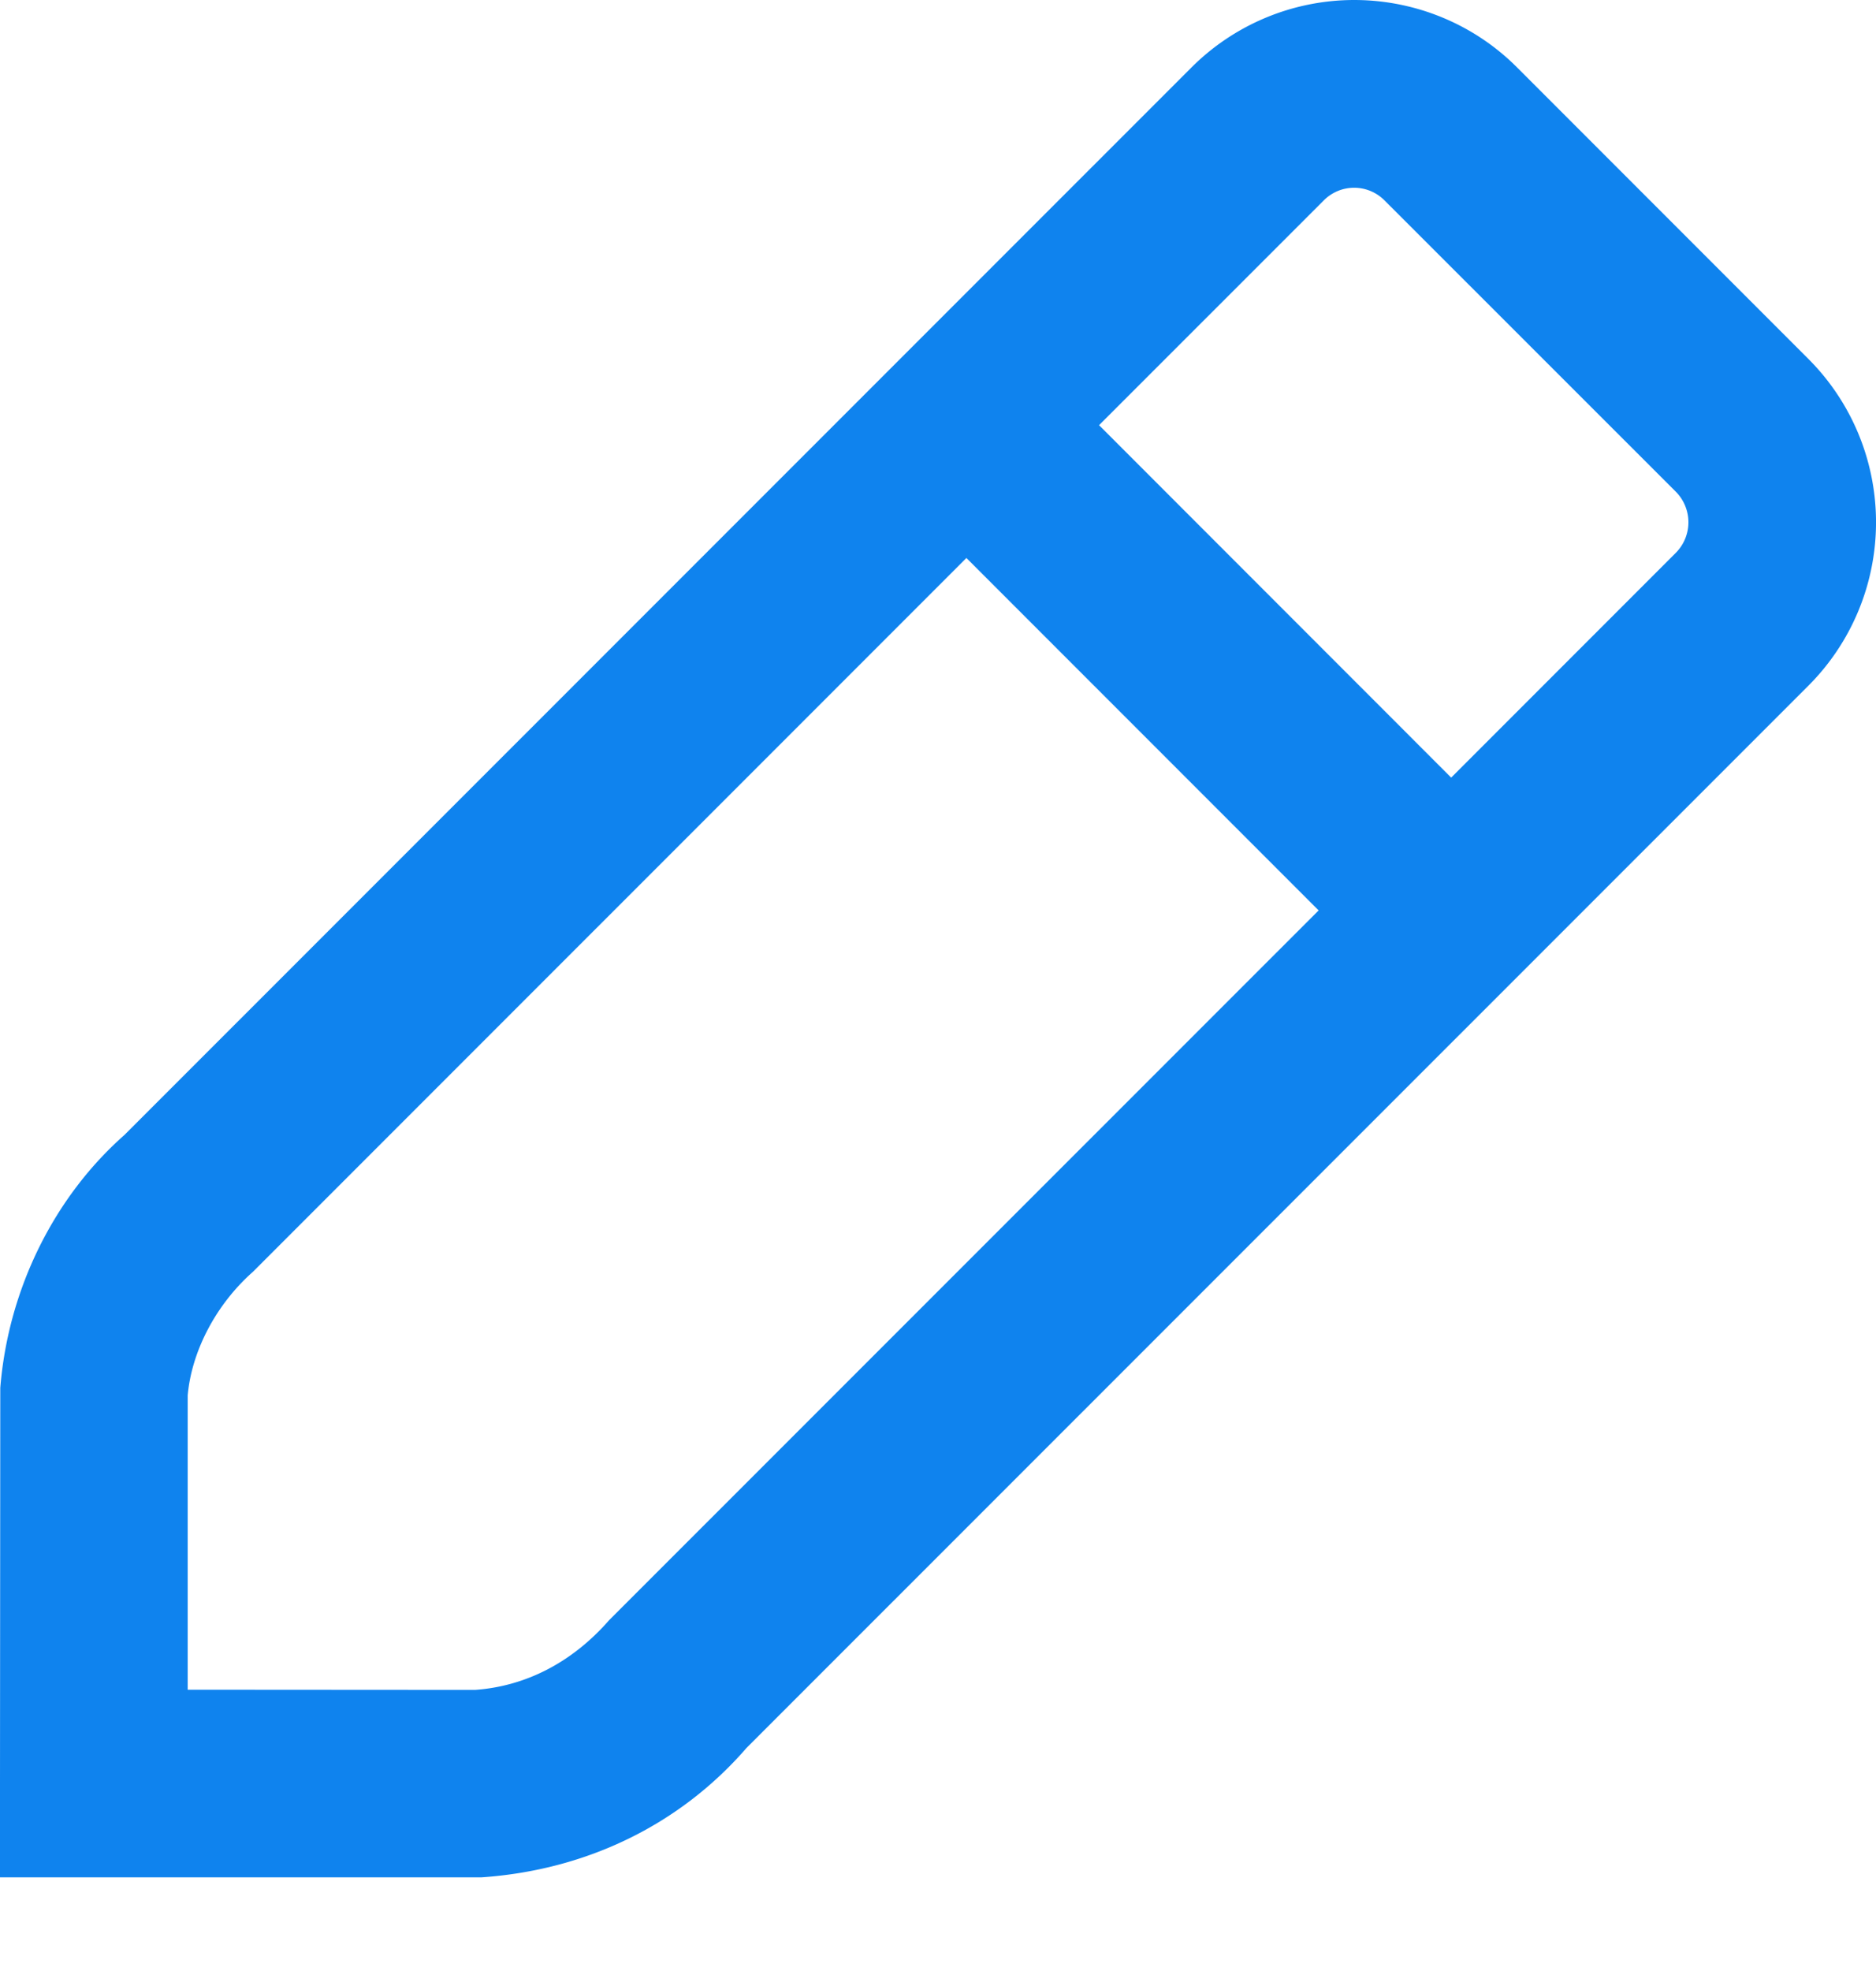 <svg width="20" height="21" fill="none" xmlns="http://www.w3.org/2000/svg"><path fill-rule="evenodd" clip-rule="evenodd" d="M14.437 0c.655 0 1.283.261 1.741.723l3.101 3.101a2.462 2.462 0 0 1 0 3.482L7.958 18.624c-.699.806-1.69 1.3-2.823 1.378H0v-1l.003-4.215c.085-1.054.576-2.035 1.323-2.694L12.696.725A2.456 2.456 0 0 1 14.436 0zM5.064 18.005c.534-.038 1.031-.287 1.43-.743L14.058 9.7l-3.755-3.755-7.606 7.605c-.405.358-.656.86-.696 1.318v3.135l3.064.002zM11.717 4.53l3.754 3.755 2.394-2.394a.462.462 0 0 0 0-.653L14.76 2.135a.456.456 0 0 0-.647 0L11.717 4.53z" fill="#0F83EE"/></svg>